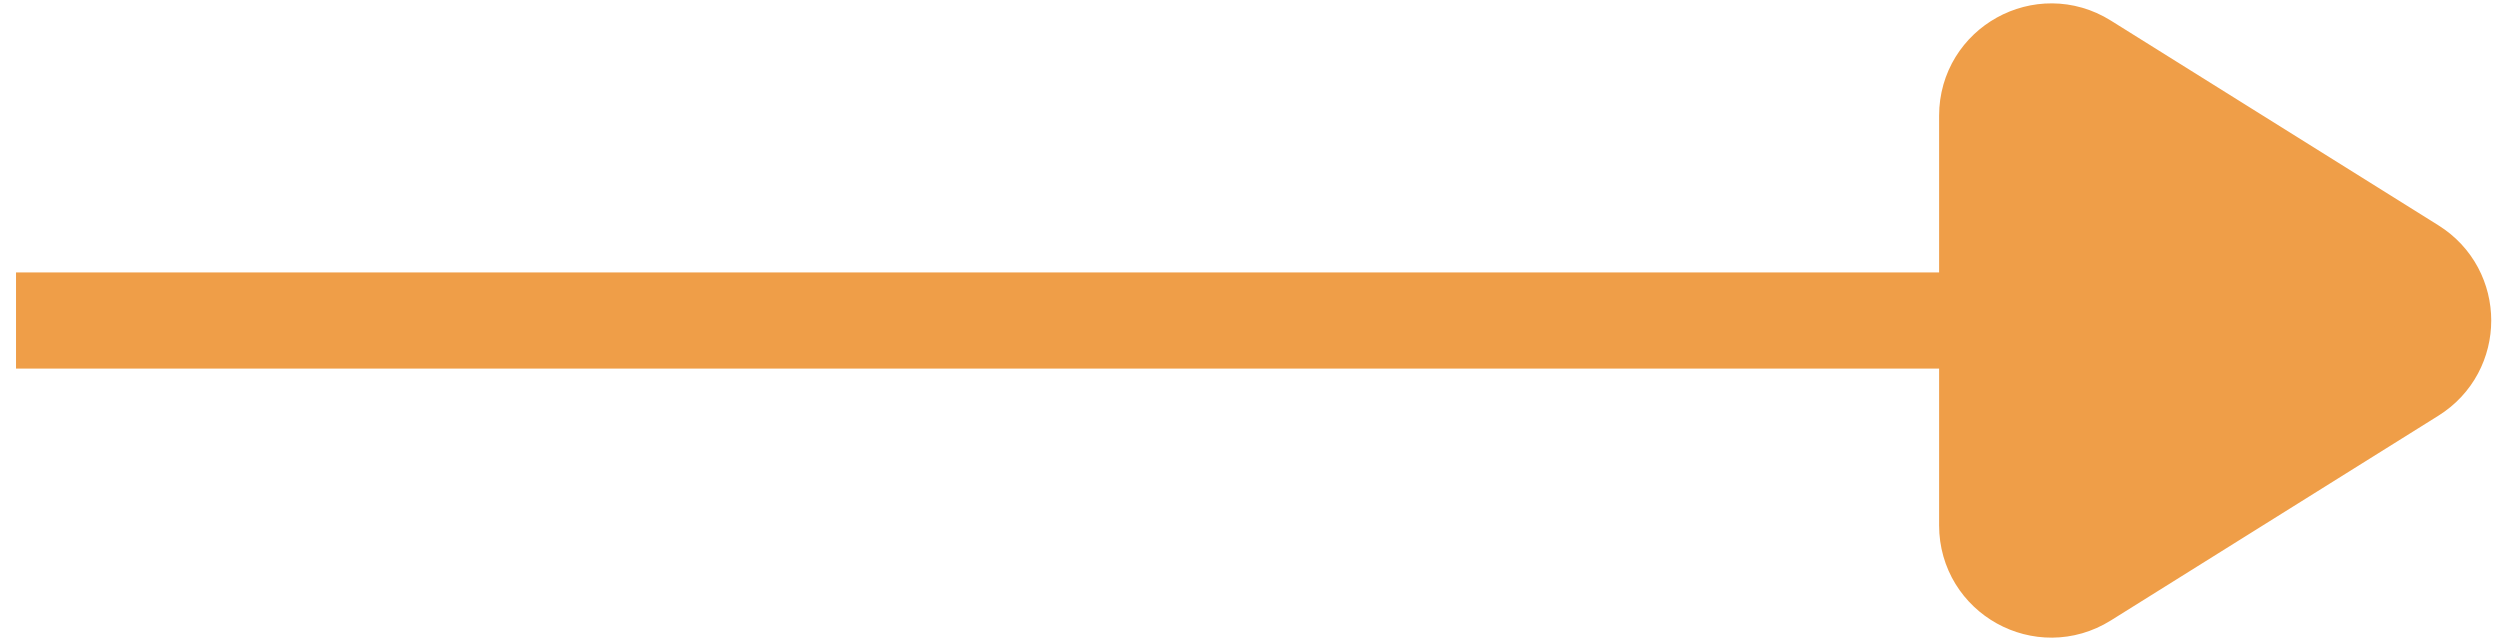 <svg width="39" height="10" viewBox="0 0 39 10" fill="none" xmlns="http://www.w3.org/2000/svg">
<path d="M31 5H1" stroke="#EF9E48" stroke-width="1.5" stroke-miterlimit="10" stroke-linecap="square"/>
<path d="M31 8.196C31 8.981 31.864 9.46 32.53 9.044L37.643 5.848C38.27 5.456 38.27 4.544 37.643 4.152L32.53 0.956C31.864 0.54 31 1.019 31 1.804V8.196Z" fill="#EF9E48" stroke="#EF9E48" stroke-width="1.5" stroke-miterlimit="10" stroke-linecap="round"/>
</svg>
